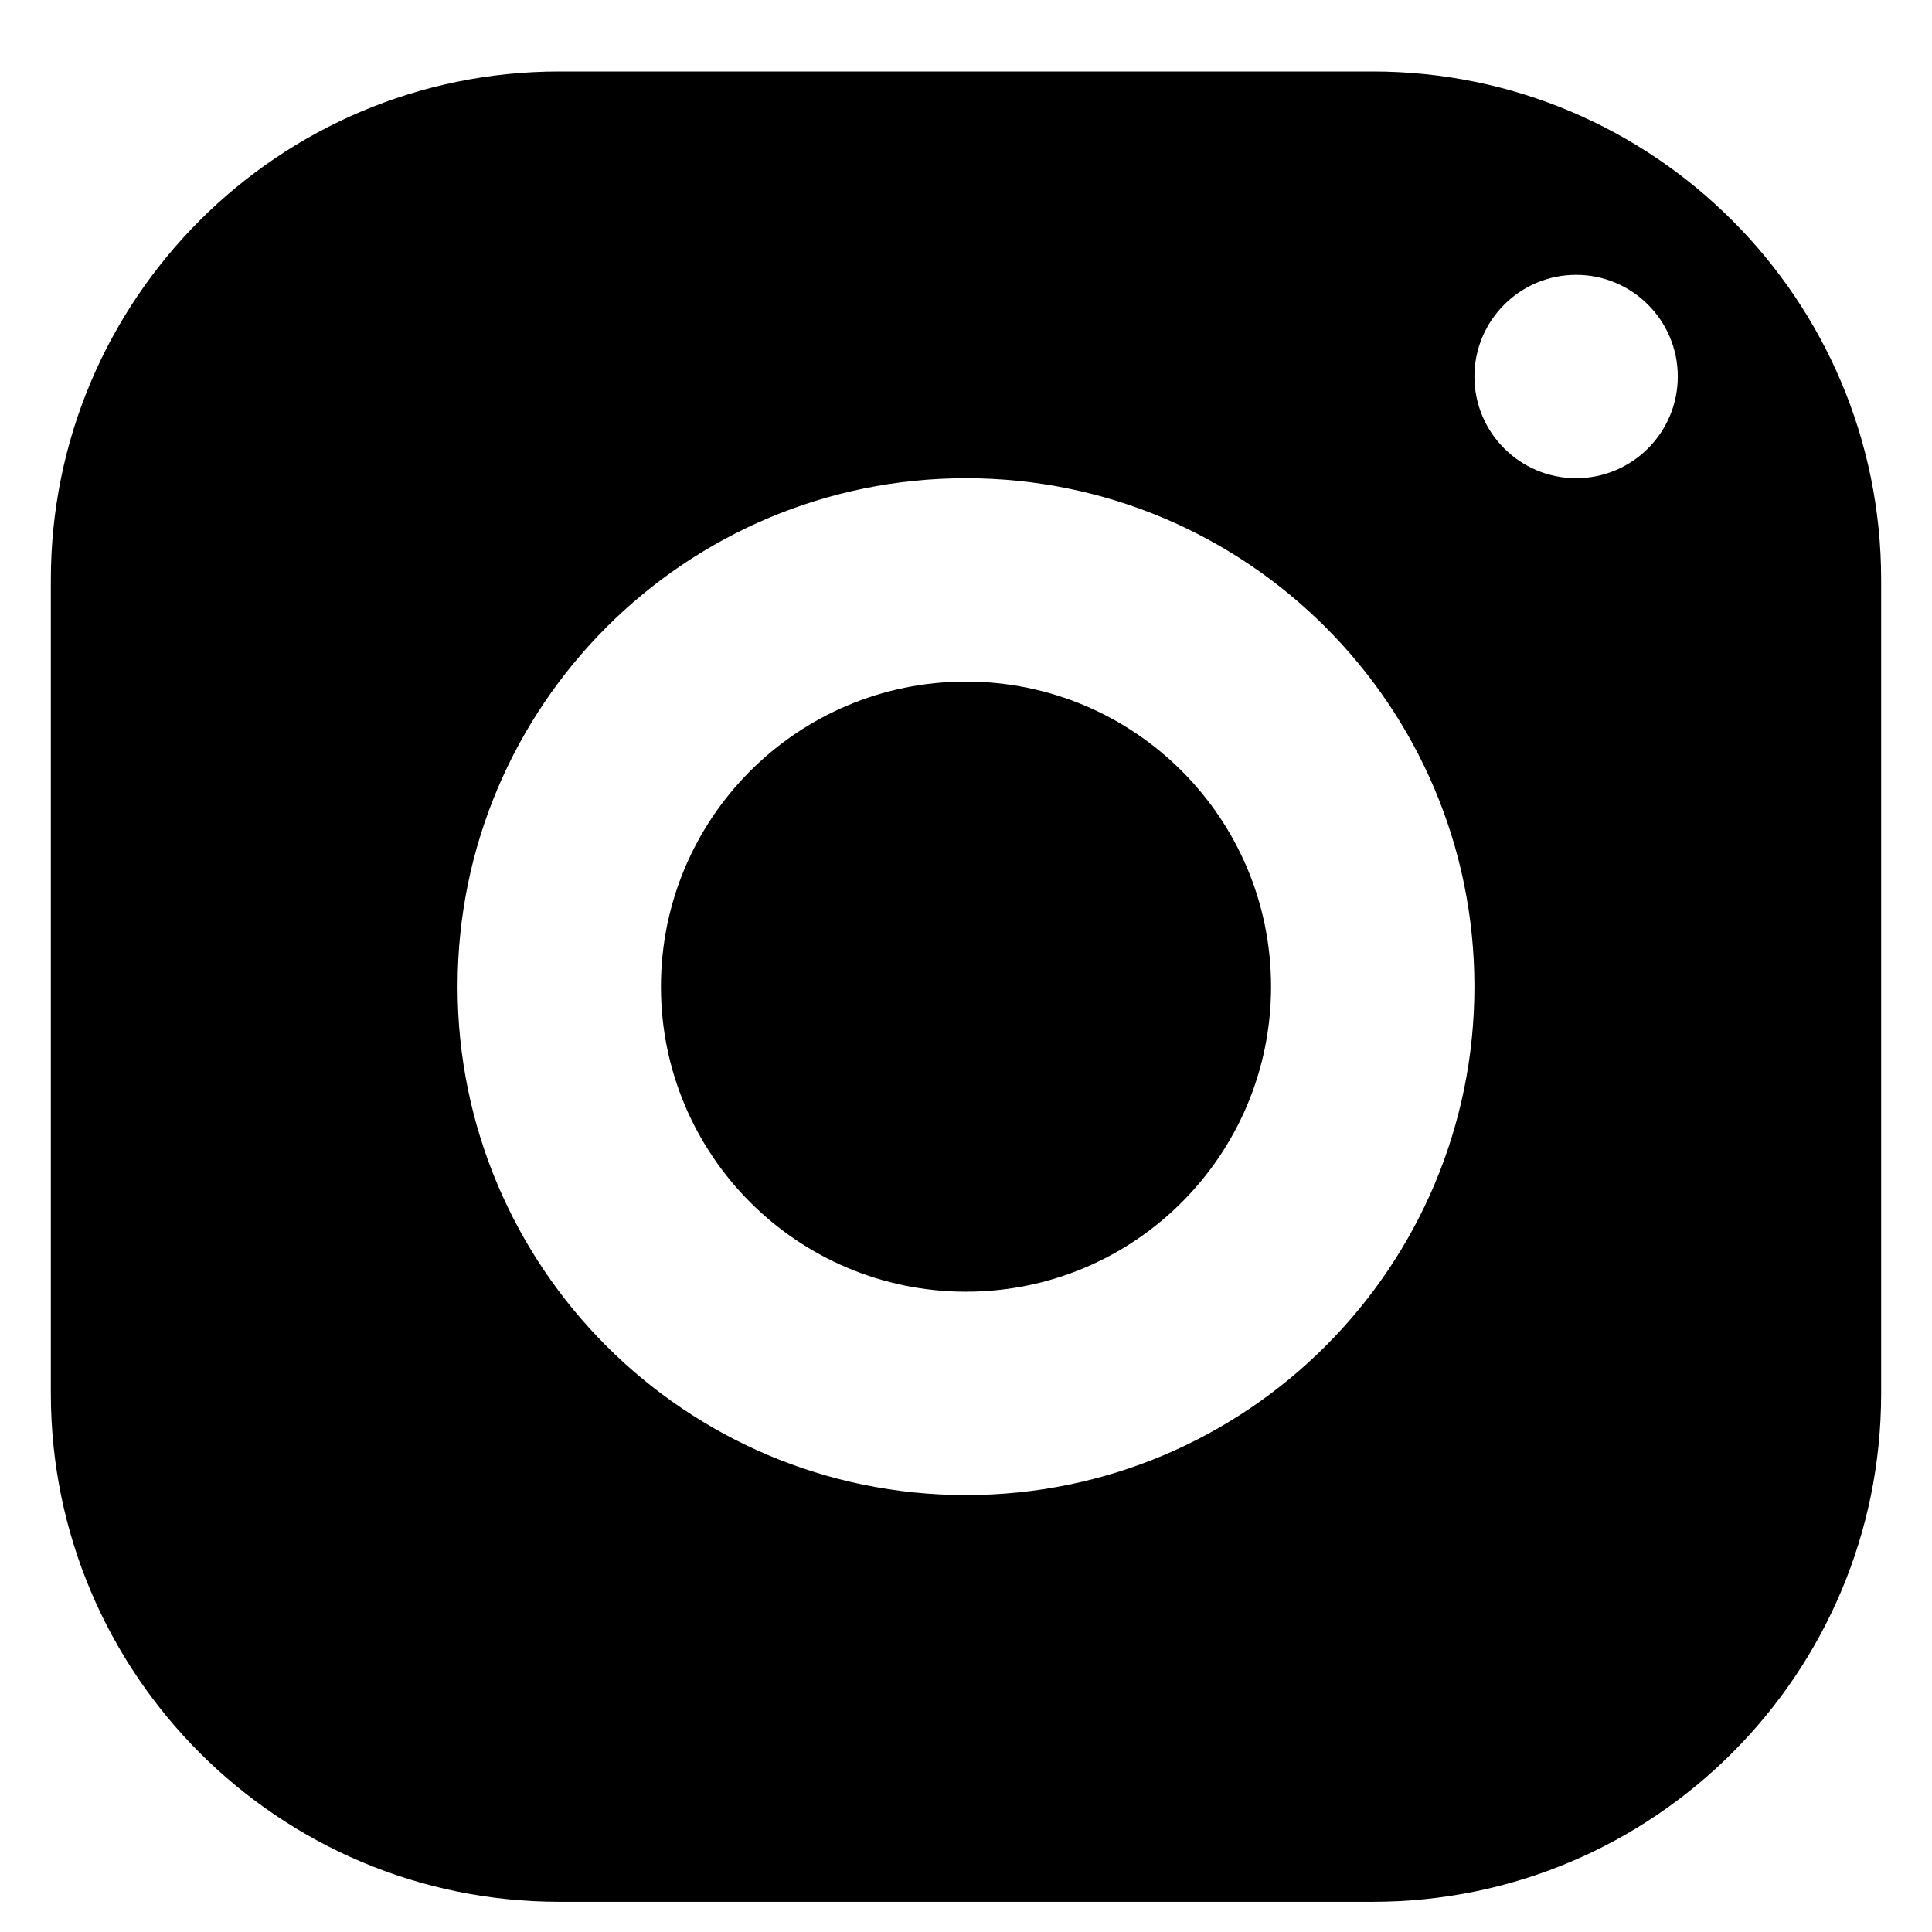 <svg width="19" height="19" viewBox="0 0 19 19" fill="none" xmlns="http://www.w3.org/2000/svg">
<path fill-rule="evenodd" clip-rule="evenodd" d="M0.5 5.703C0.5 2.942 2.739 0.703 5.5 0.703H13.5C16.261 0.703 18.5 2.942 18.5 5.703V13.703C18.5 16.464 16.261 18.703 13.5 18.703H5.5C2.739 18.703 0.5 16.464 0.5 13.703V5.703ZM16.5 3.703C16.5 3.151 16.052 2.703 15.5 2.703C14.948 2.703 14.5 3.151 14.5 3.703C14.5 4.255 14.948 4.703 15.5 4.703C16.052 4.703 16.5 4.255 16.5 3.703ZM9.5 4.703C12.261 4.703 14.5 6.942 14.5 9.703C14.5 12.464 12.261 14.703 9.5 14.703C6.739 14.703 4.5 12.464 4.5 9.703C4.5 6.942 6.739 4.703 9.5 4.703ZM6.5 9.703C6.5 8.046 7.843 6.703 9.5 6.703C11.157 6.703 12.5 8.046 12.5 9.703C12.5 11.36 11.157 12.703 9.5 12.703C7.843 12.703 6.5 11.36 6.5 9.703Z" fill="black"/>
</svg>
